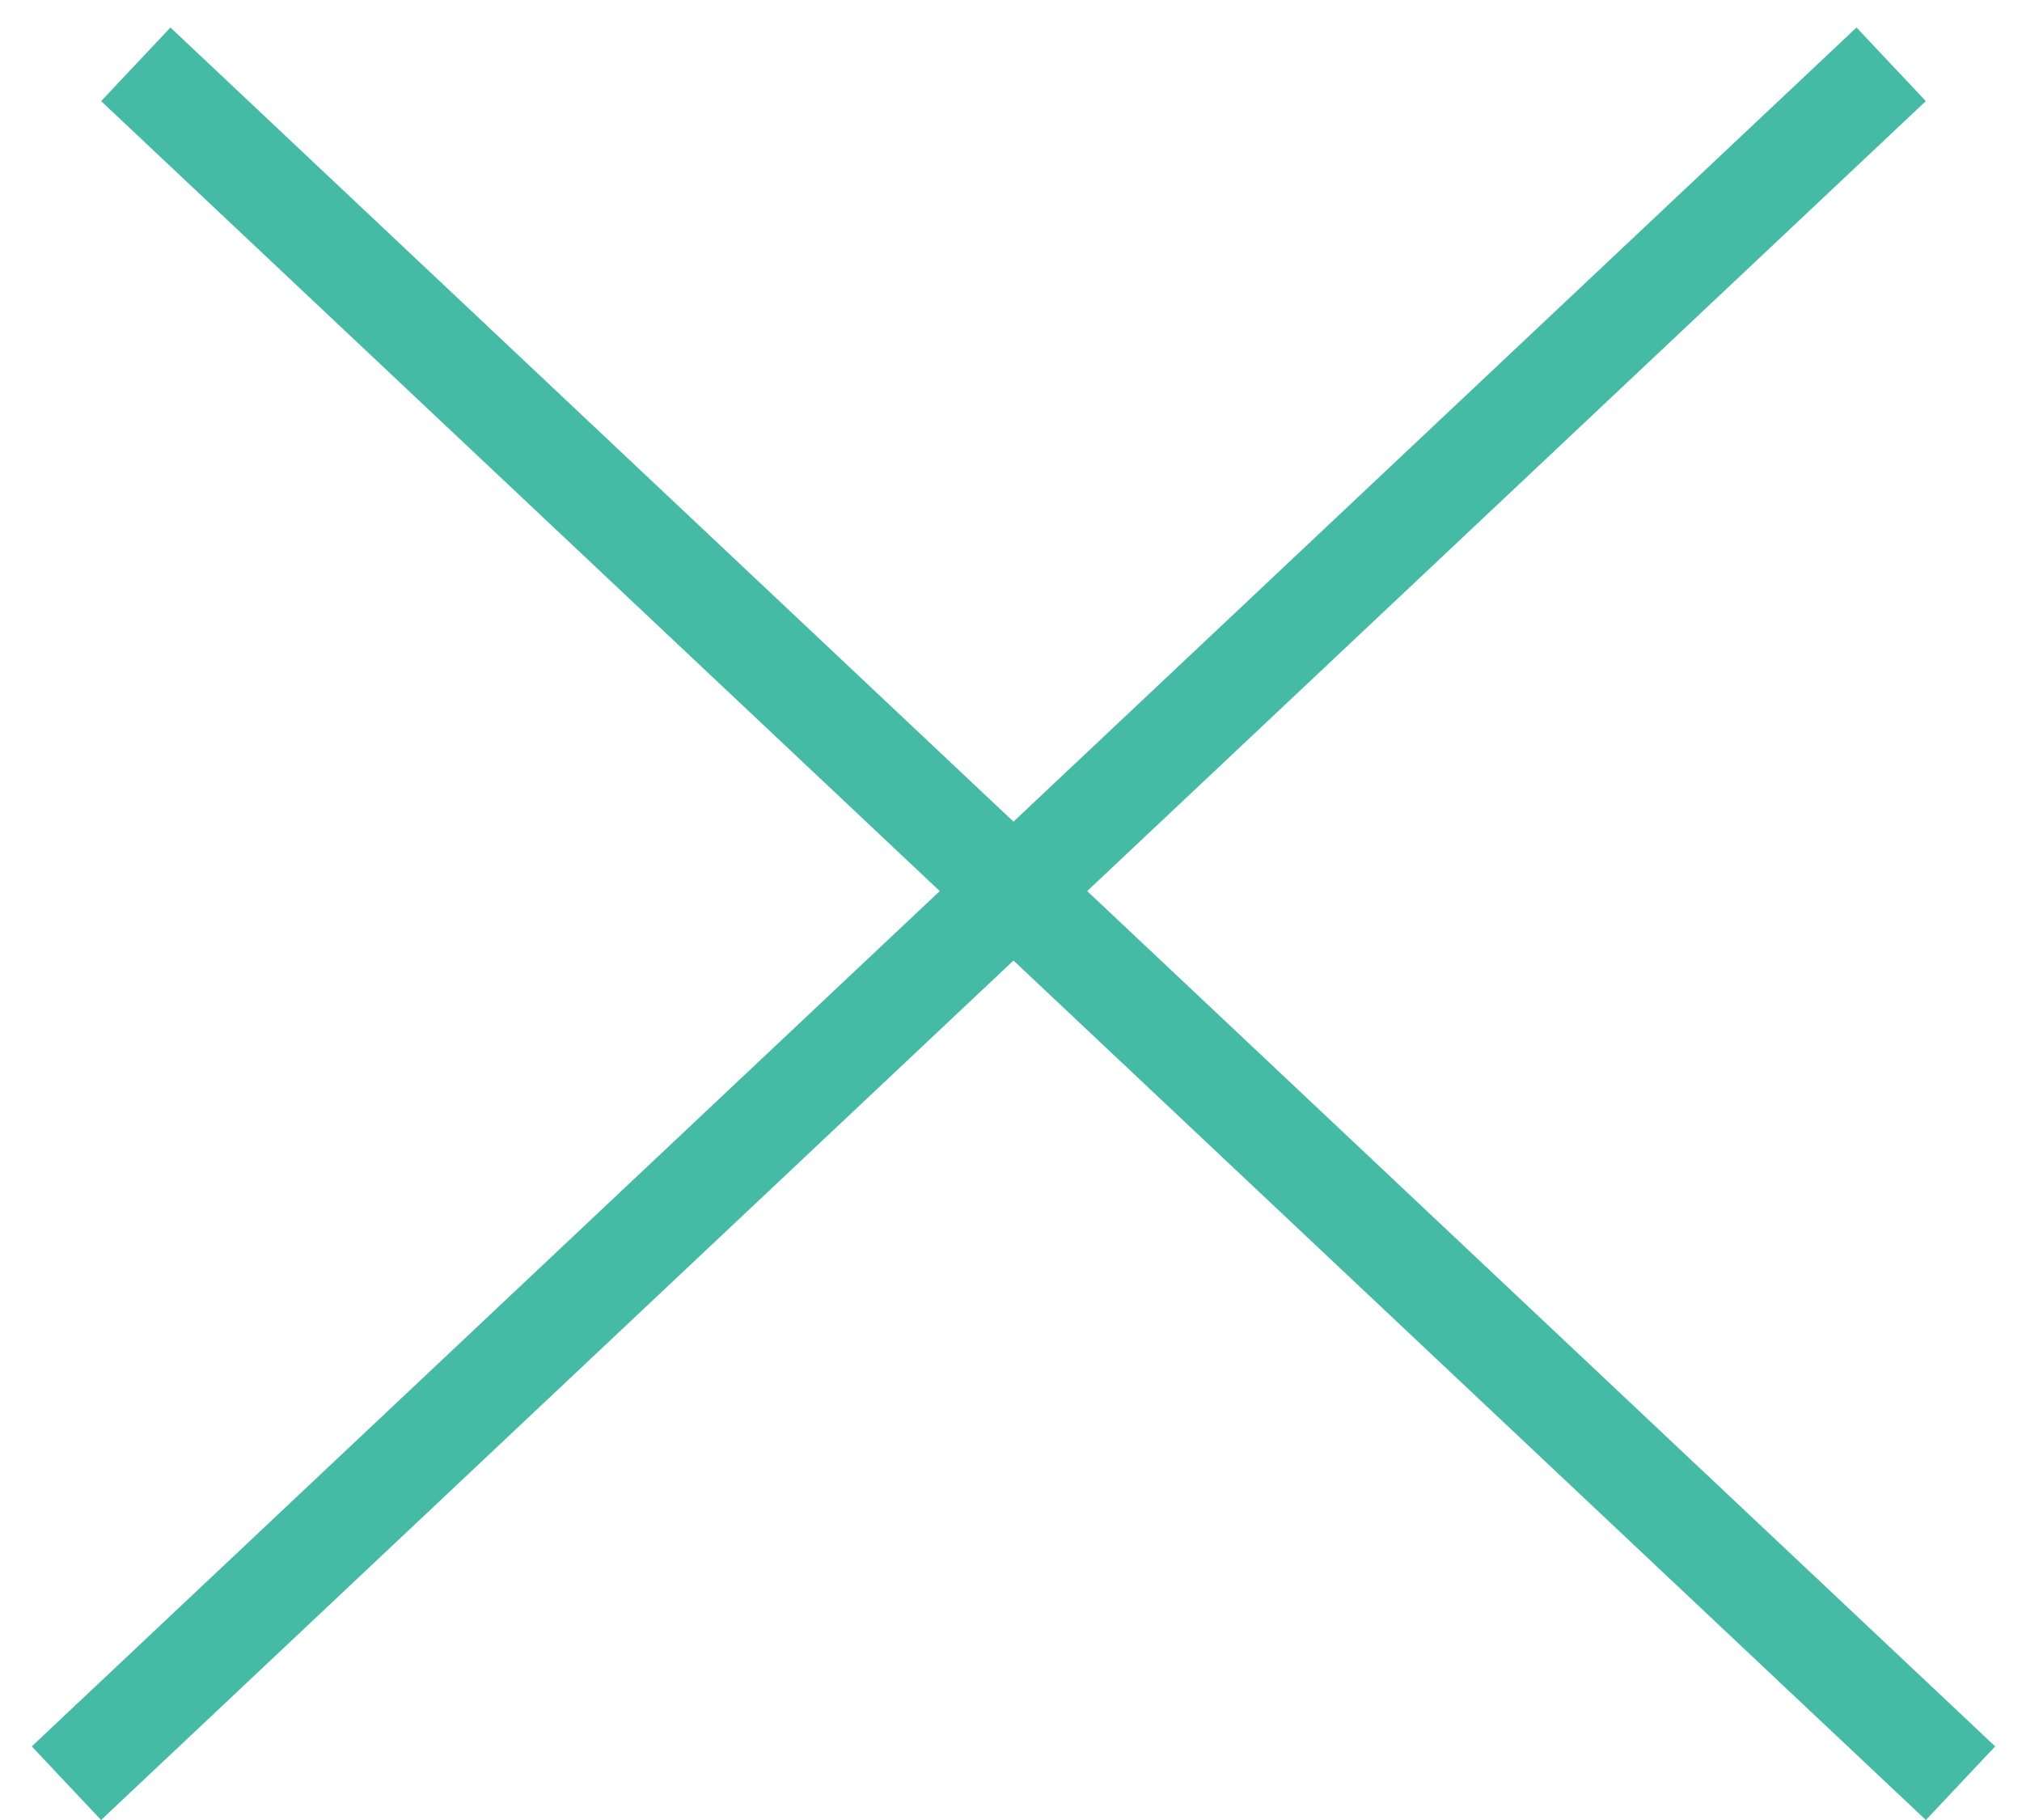 <svg width="20" height="18" viewBox="0 0 20 18" fill="none" xmlns="http://www.w3.org/2000/svg">
<line x1="0.657" y1="17.636" x2="18.706" y2="0.636" stroke="#45BAA5"/>
<line x1="1.343" y1="0.636" x2="19.392" y2="17.636" stroke="#45BAA5"/>
</svg>
